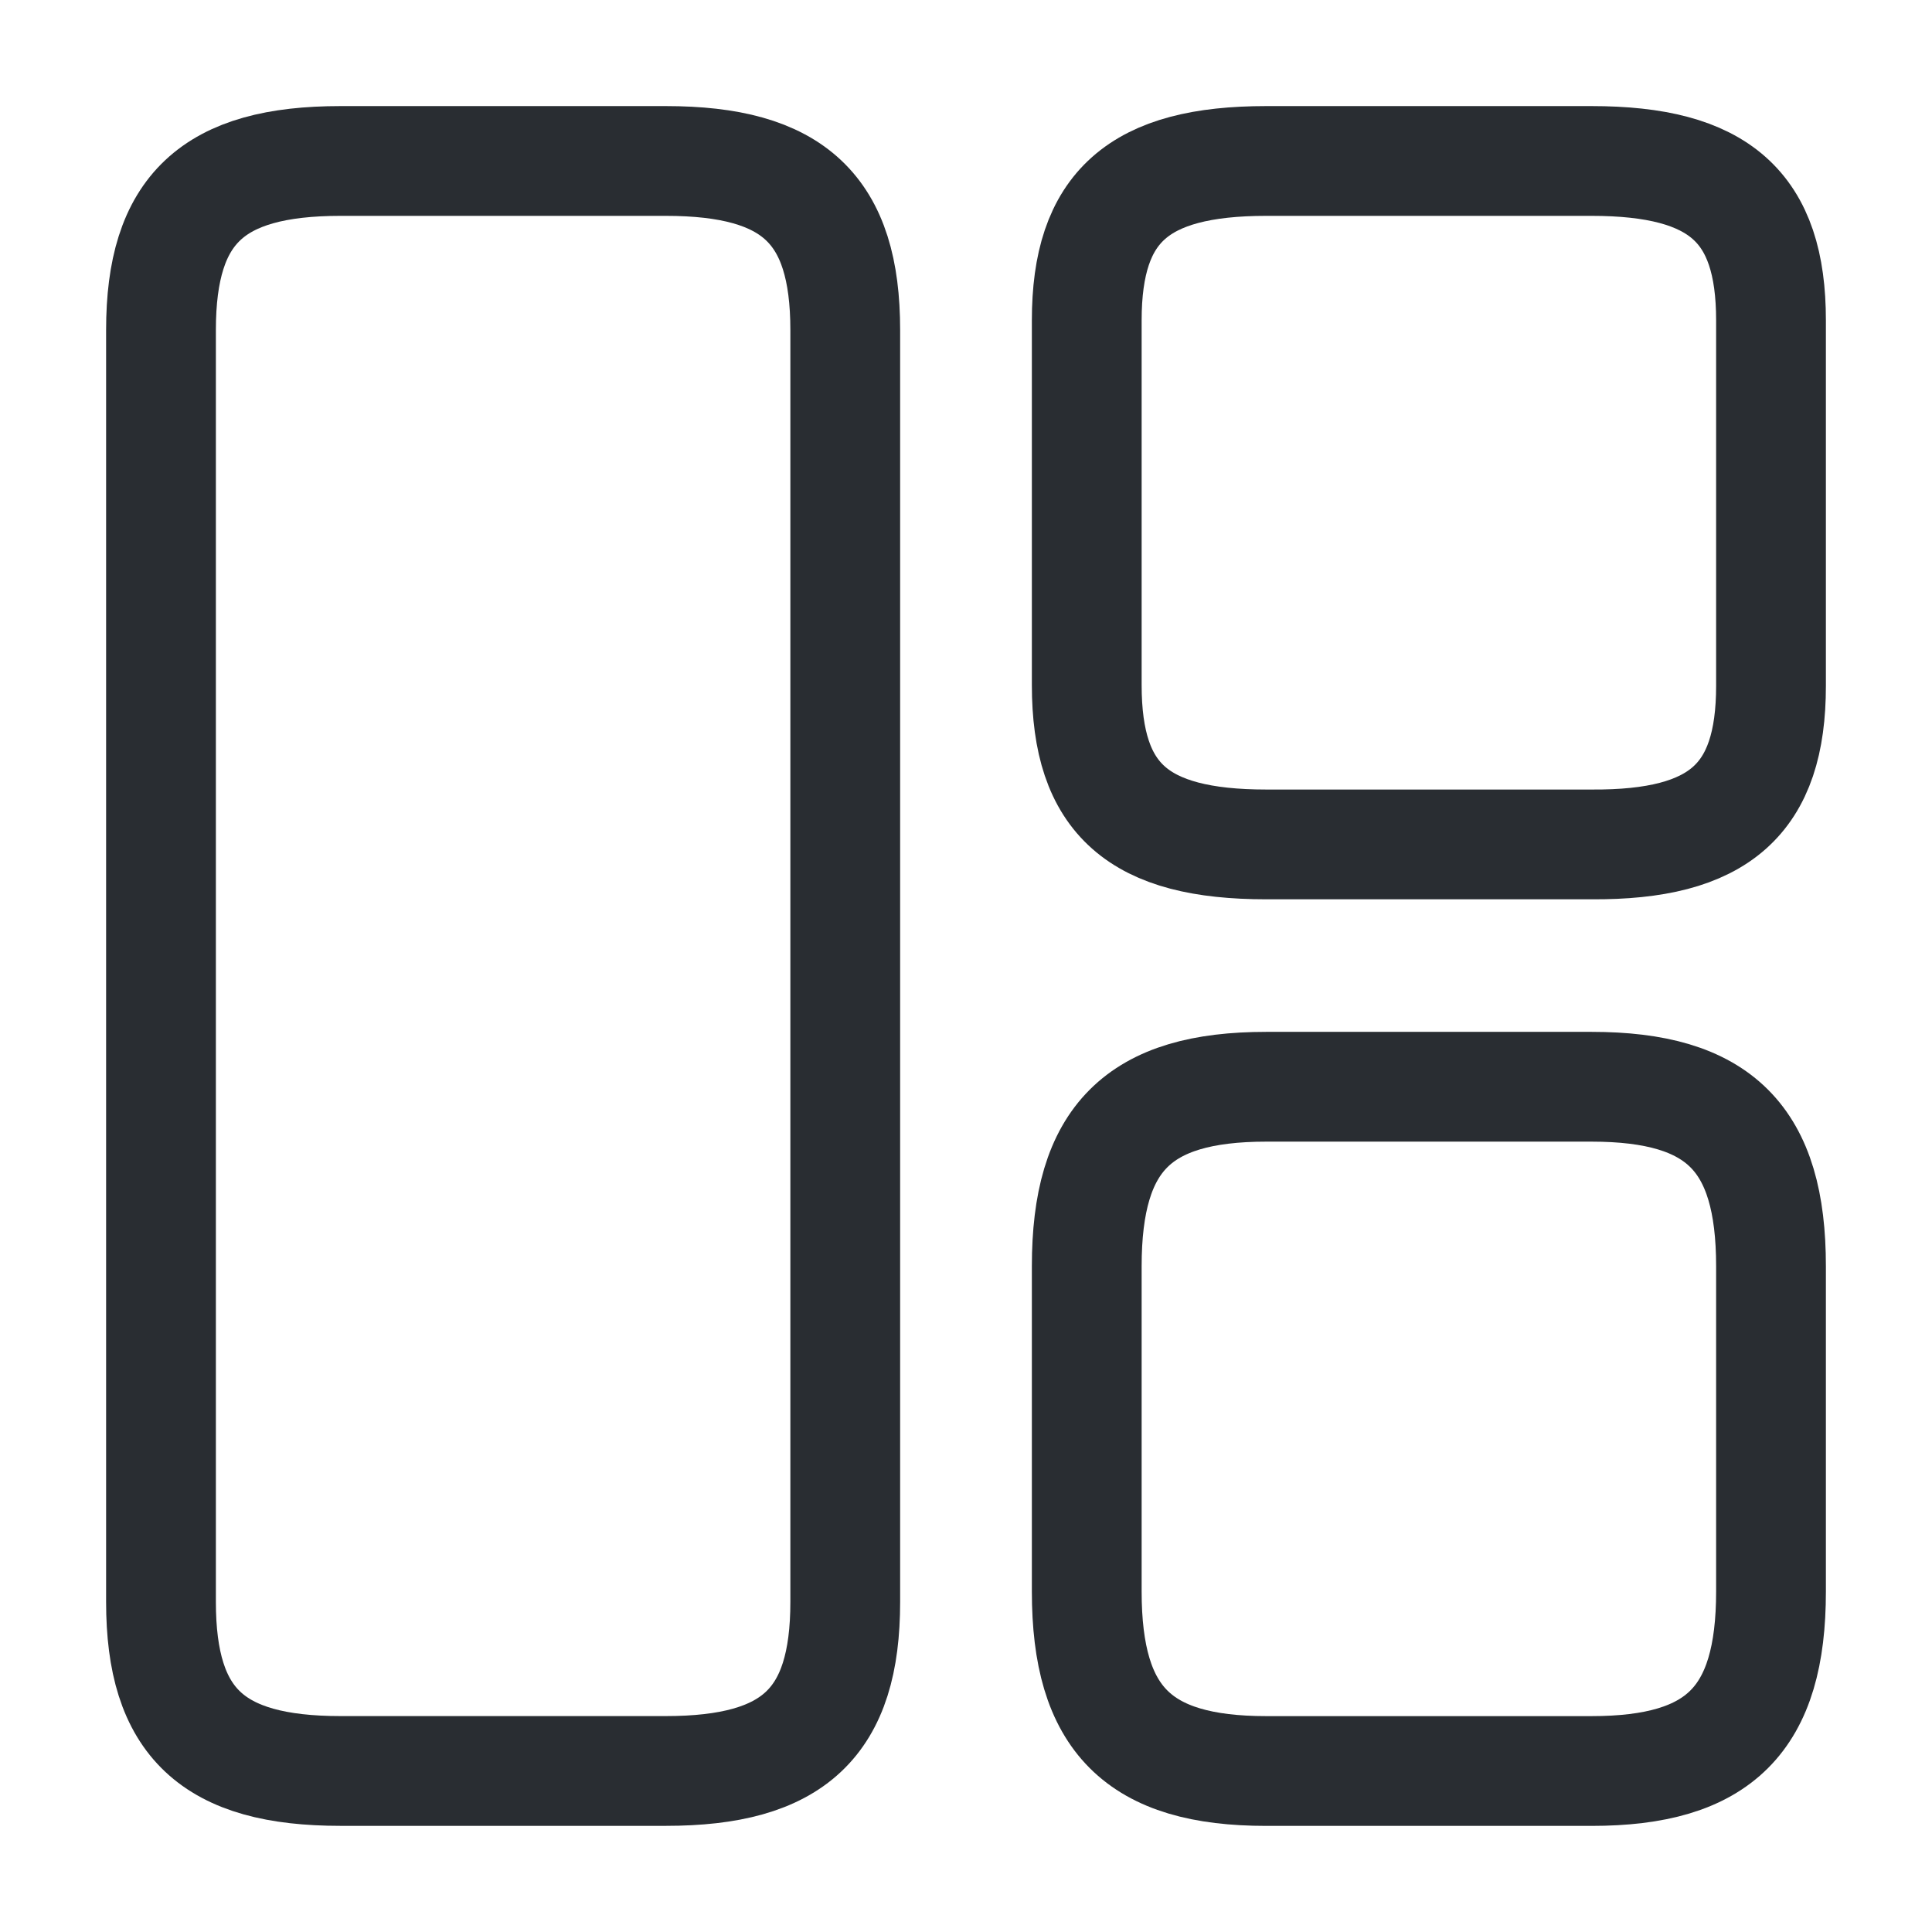 <svg width="88" height="88" viewBox="0 0 88 88" fill="none" xmlns="http://www.w3.org/2000/svg">
<path d="M38.5 72.965V15.032C38.5 9.532 36.153 7.332 30.323 7.332H15.51C9.68 7.332 7.333 9.532 7.333 15.032V72.965C7.333 78.465 9.68 80.665 15.51 80.665H30.323C36.153 80.665 38.5 78.465 38.5 72.965Z" stroke="#292D32" stroke-width="5" stroke-linecap="round" stroke-linejoin="round"/>
<path d="M80.667 31.239V14.592C80.667 9.422 78.32 7.332 72.49 7.332H57.677C51.847 7.332 49.5 9.422 49.5 14.592V31.202C49.5 36.409 51.847 38.462 57.677 38.462H72.49C78.32 38.499 80.667 36.409 80.667 31.239Z" stroke="#292D32" stroke-width="5" stroke-linecap="round" stroke-linejoin="round"/>
<path d="M80.667 72.49V57.677C80.667 51.847 78.32 49.5 72.49 49.5H57.677C51.847 49.5 49.5 51.847 49.5 57.677V72.49C49.5 78.32 51.847 80.667 57.677 80.667H72.49C78.32 80.667 80.667 78.32 80.667 72.49Z" stroke="#292D32" stroke-width="5" stroke-linecap="round" stroke-linejoin="round"/>
</svg>
